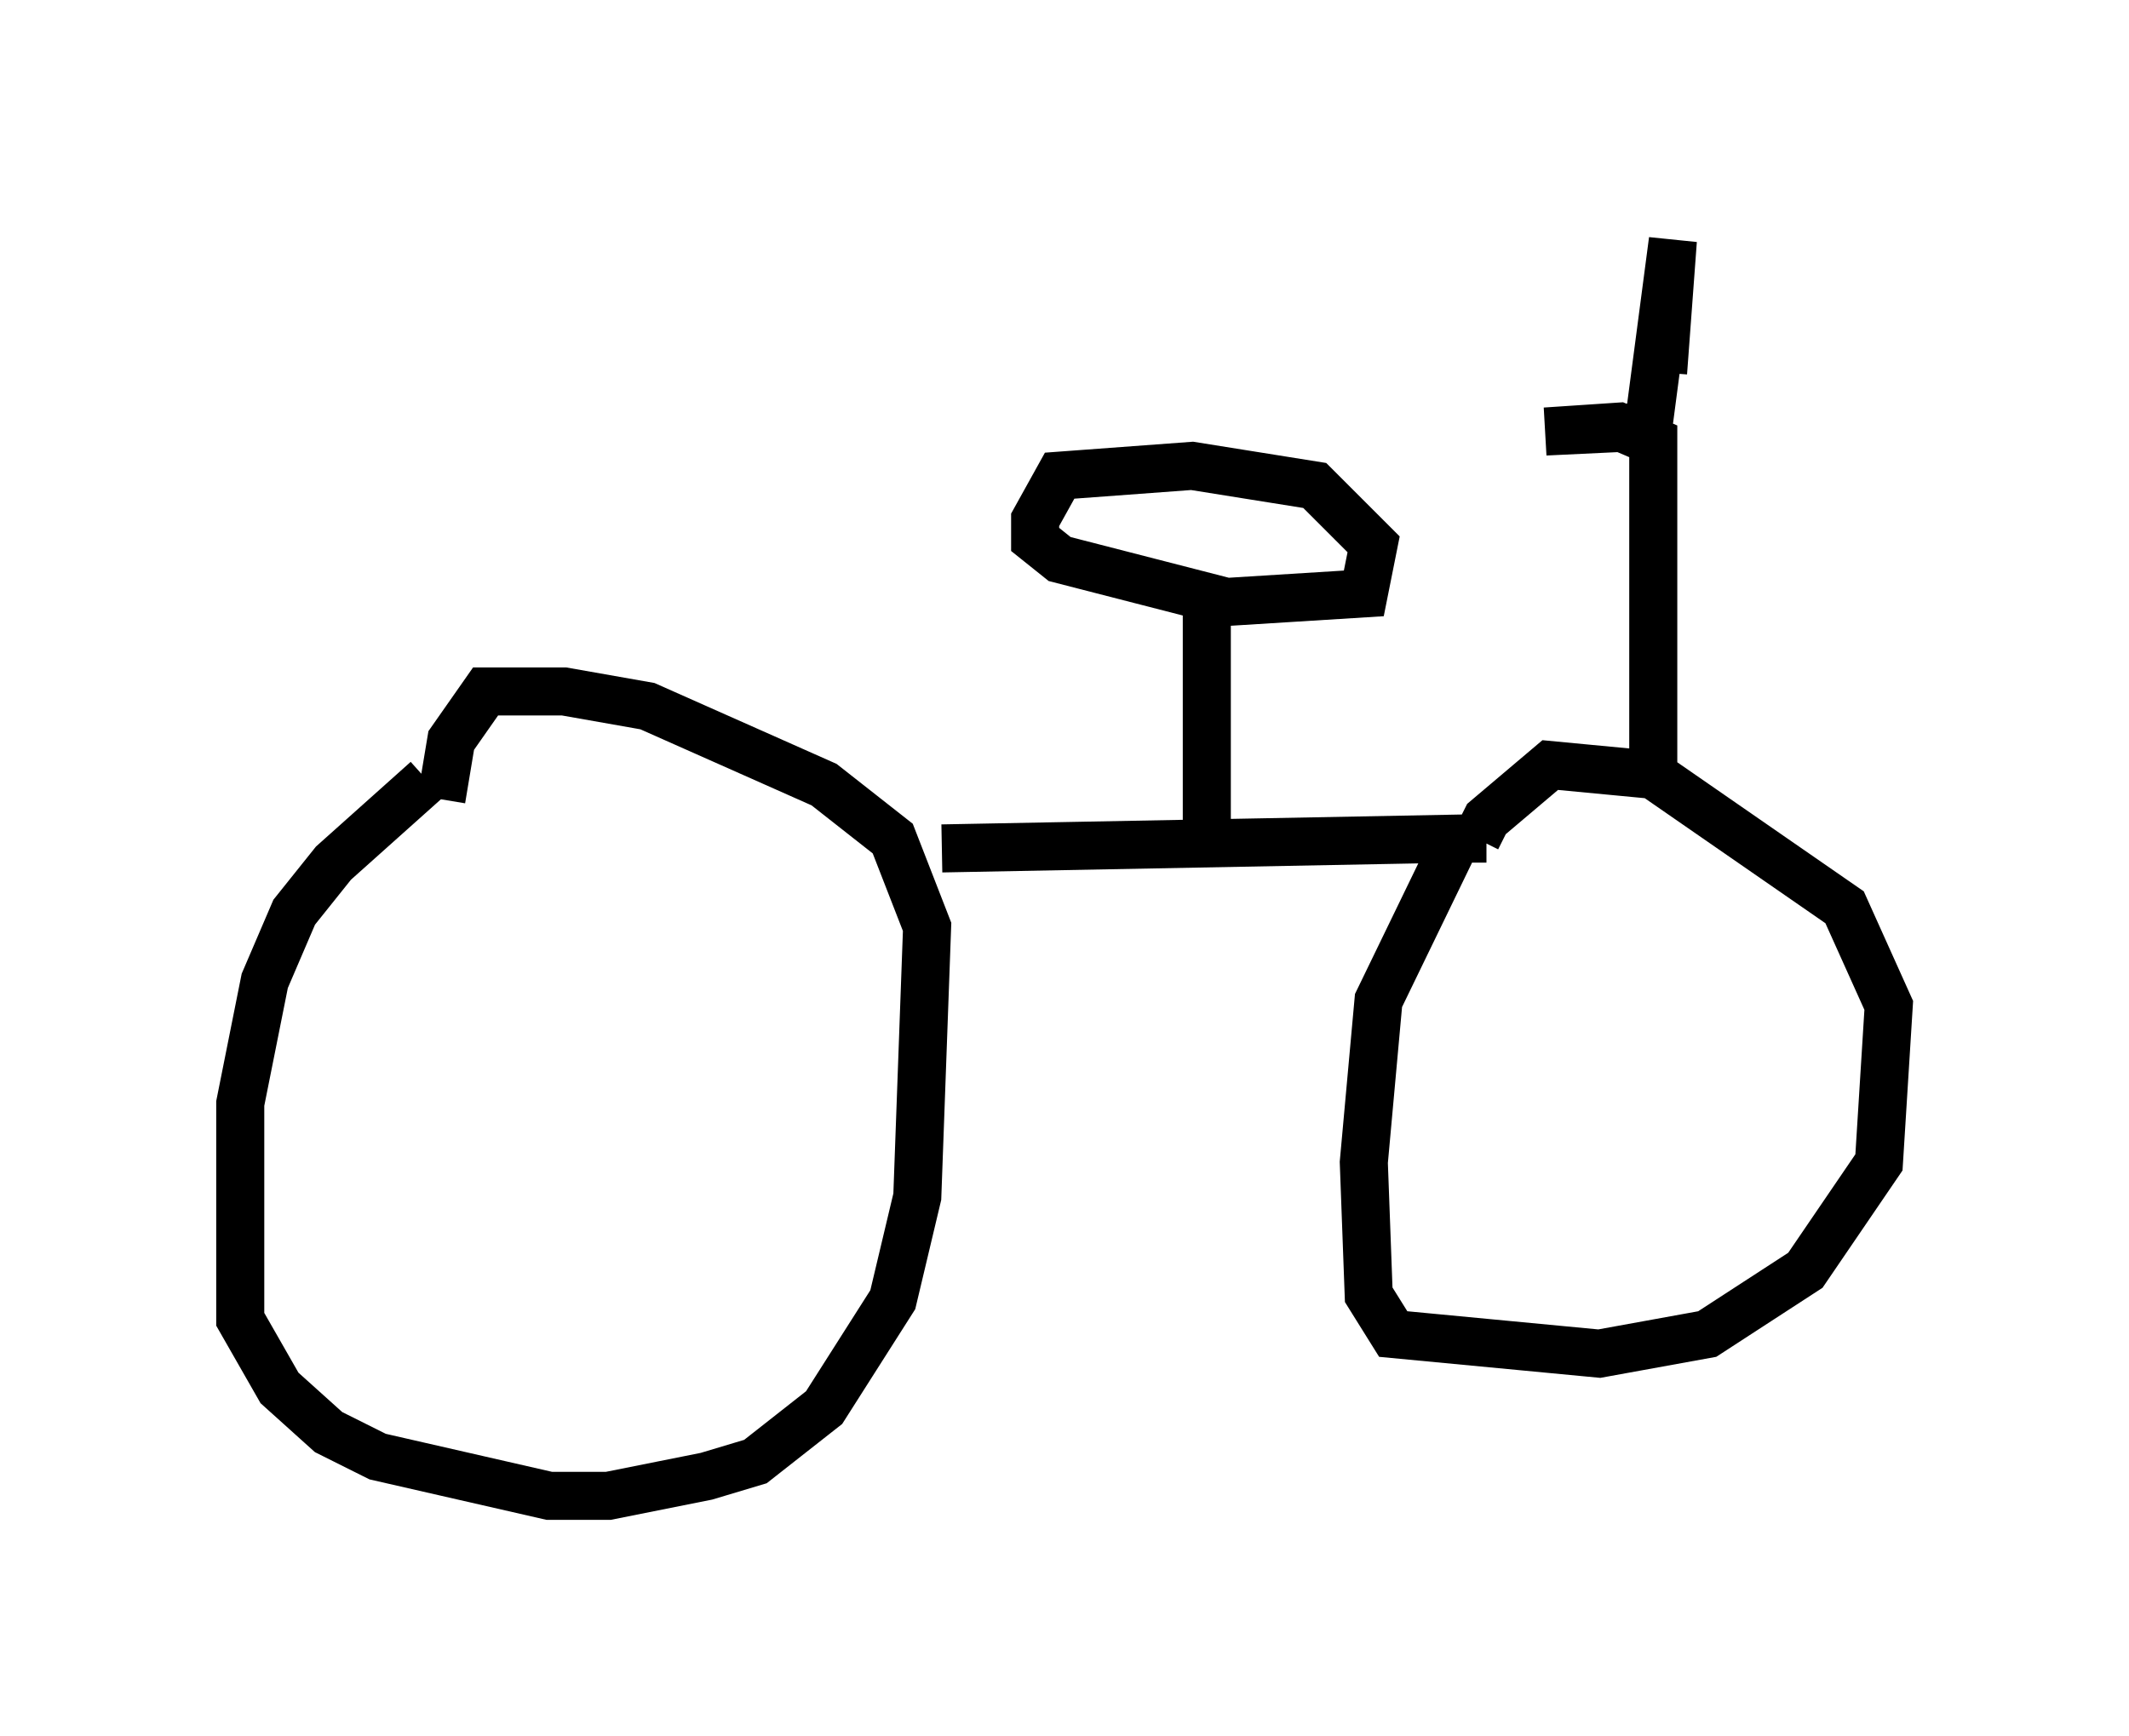 <?xml version="1.0" encoding="utf-8" ?>
<svg baseProfile="full" height="36.134" version="1.1" width="44.3" xmlns="http://www.w3.org/2000/svg" xmlns:ev="http://www.w3.org/2001/xml-events" xmlns:xlink="http://www.w3.org/1999/xlink"><defs /><rect fill="white" height="36.134" width="44.3" x="0" y="0" /><path d="M9.9, 15.923 m-1.021, 0.306 l-1.94, 1.735 -0.817, 1.021 l-0.613, 1.429 -0.51, 2.552 l0.0, 4.492 0.817, 1.429 l1.021, 0.919 1.021, 0.51 l3.573, 0.817 1.225, 0.0 l2.042, -0.408 1.021, -0.306 l1.429, -1.123 1.429, -2.246 l0.51, -2.144 0.204, -5.615 l-0.715, -1.838 -1.429, -1.123 l-3.675, -1.633 -1.735, -0.306 l-1.633, 0.0 -0.715, 1.021 l-0.204, 1.225 m10.413, 1.021 l10.719, -0.204 -1.633, 3.369 l-0.306, 3.369 0.102, 2.756 l0.51, 0.817 4.288, 0.408 l2.246, -0.408 2.042, -1.327 l1.531, -2.246 0.204, -3.267 l-0.919, -2.042 -3.981, -2.756 l-2.144, -0.204 -1.327, 1.123 l-0.204, 0.408 0.204, 0.0 m3.471, -1.531 l0.0, -6.738 -0.715, -0.306 l-1.531, 0.102 2.144, -0.102 l0.51, -3.879 -0.204, 2.756 m-9.494, 9.596 l0.0, -4.798 3.267, -0.204 l0.204, -1.021 -1.225, -1.225 l-2.552, -0.408 -2.756, 0.204 l-0.51, 0.919 0.0, 0.408 l0.51, 0.408 3.573, 0.919 " fill="none" stroke="black" stroke-width="1" /></svg>
